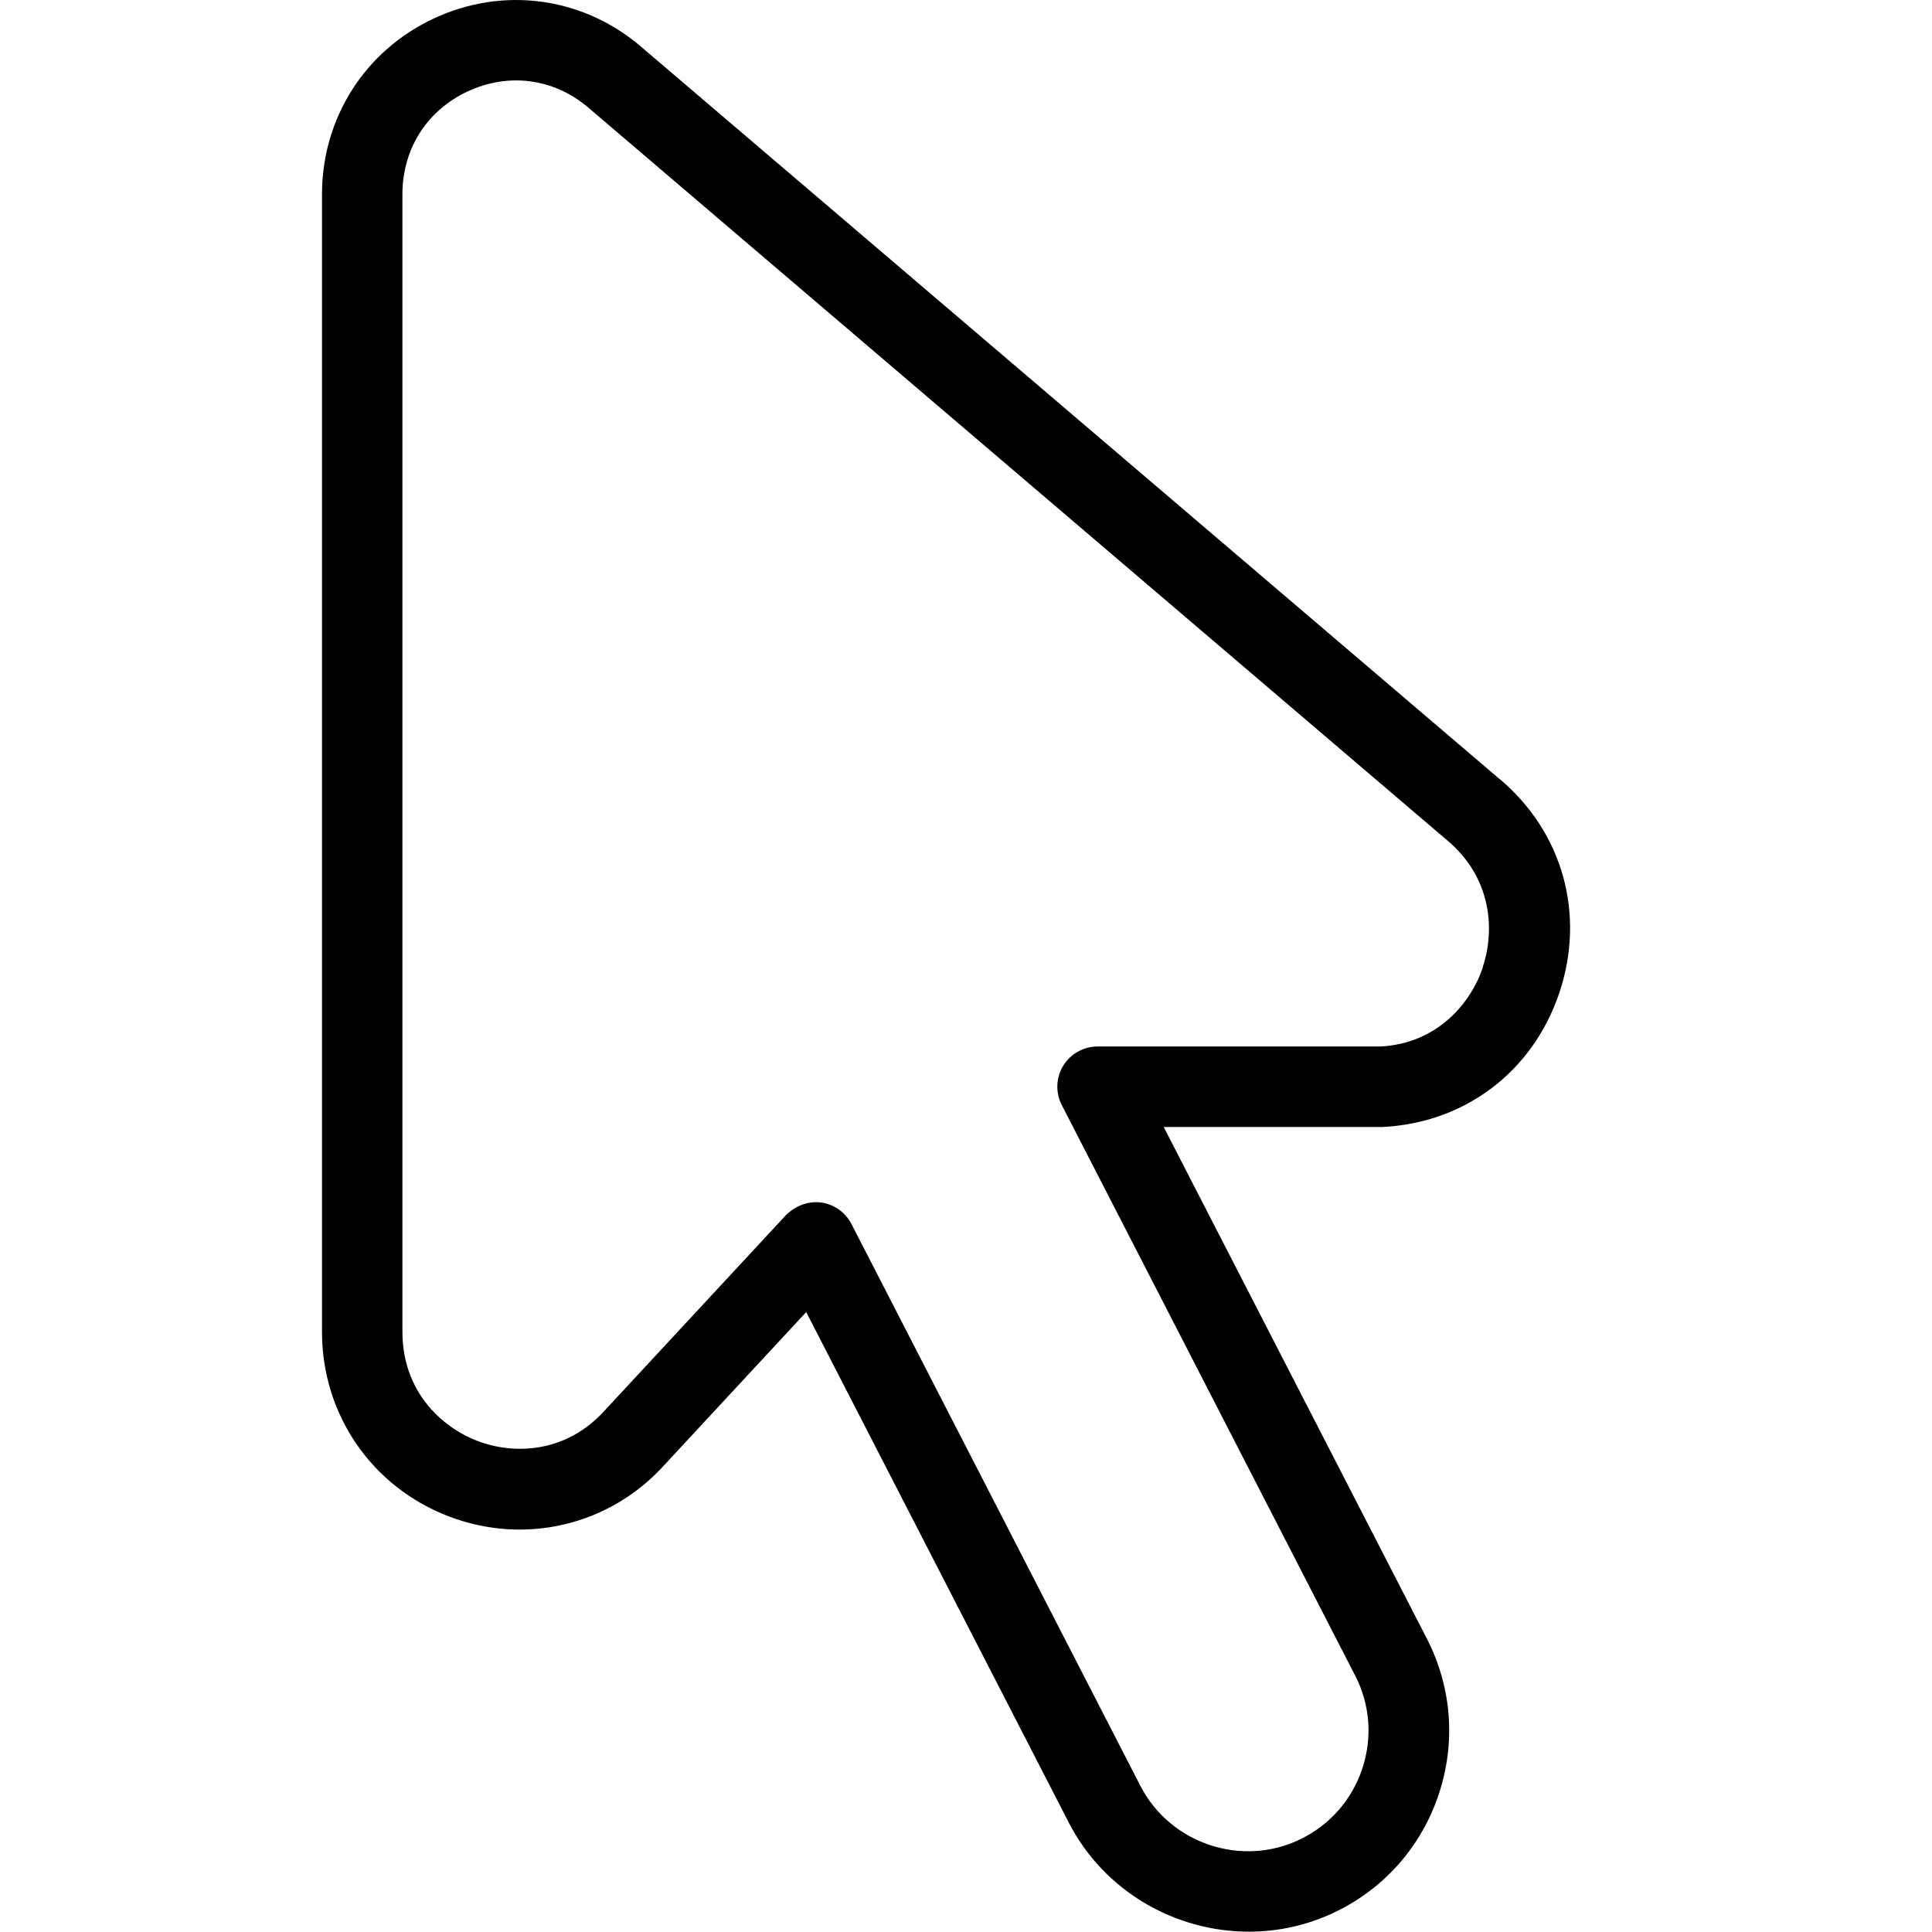 <?xml version="1.0" encoding="UTF-8"?>
<svg xmlns="http://www.w3.org/2000/svg" id="Layer_1" data-name="Layer 1" viewBox="0 0 24 24">
  <path d="m18.624,9.674L7.947.566C7.225-.041,6.245-.17,5.39.229c-.857.4-1.39,1.237-1.39,2.185v14.132c0,1.026.618,1.925,1.575,2.291.954.365,2.01.108,2.686-.647l1.754-1.891,3.263,6.344c.44.855,1.325,1.353,2.236,1.353.364,0,.732-.079,1.078-.247.61-.296,1.065-.813,1.28-1.458.215-.644.163-1.331-.147-1.935l-3.269-6.356h2.716c1.027-.05,1.869-.688,2.198-1.665.329-.979.044-1.998-.745-2.662Zm-.203,2.342c-.152.453-.574.95-1.275.984h-3.511c-.174,0-.336.09-.427.239-.091.148-.098.334-.018.489l3.643,7.084c.187.362.218.775.089,1.161s-.402.697-.769.875c-.726.354-1.618.055-1.987-.664l-3.589-6.979c-.075-.145-.215-.245-.377-.267-.022-.003-.239-.036-.435.155l-2.245,2.42c-.489.547-1.142.558-1.589.387-.45-.172-.932-.619-.932-1.356V2.413c0-.563.304-1.041.812-1.278.506-.235,1.063-.162,1.488.194l10.674,9.106s.002.002.003.002c.56.47.596,1.124.442,1.579Z"/>
</svg>
